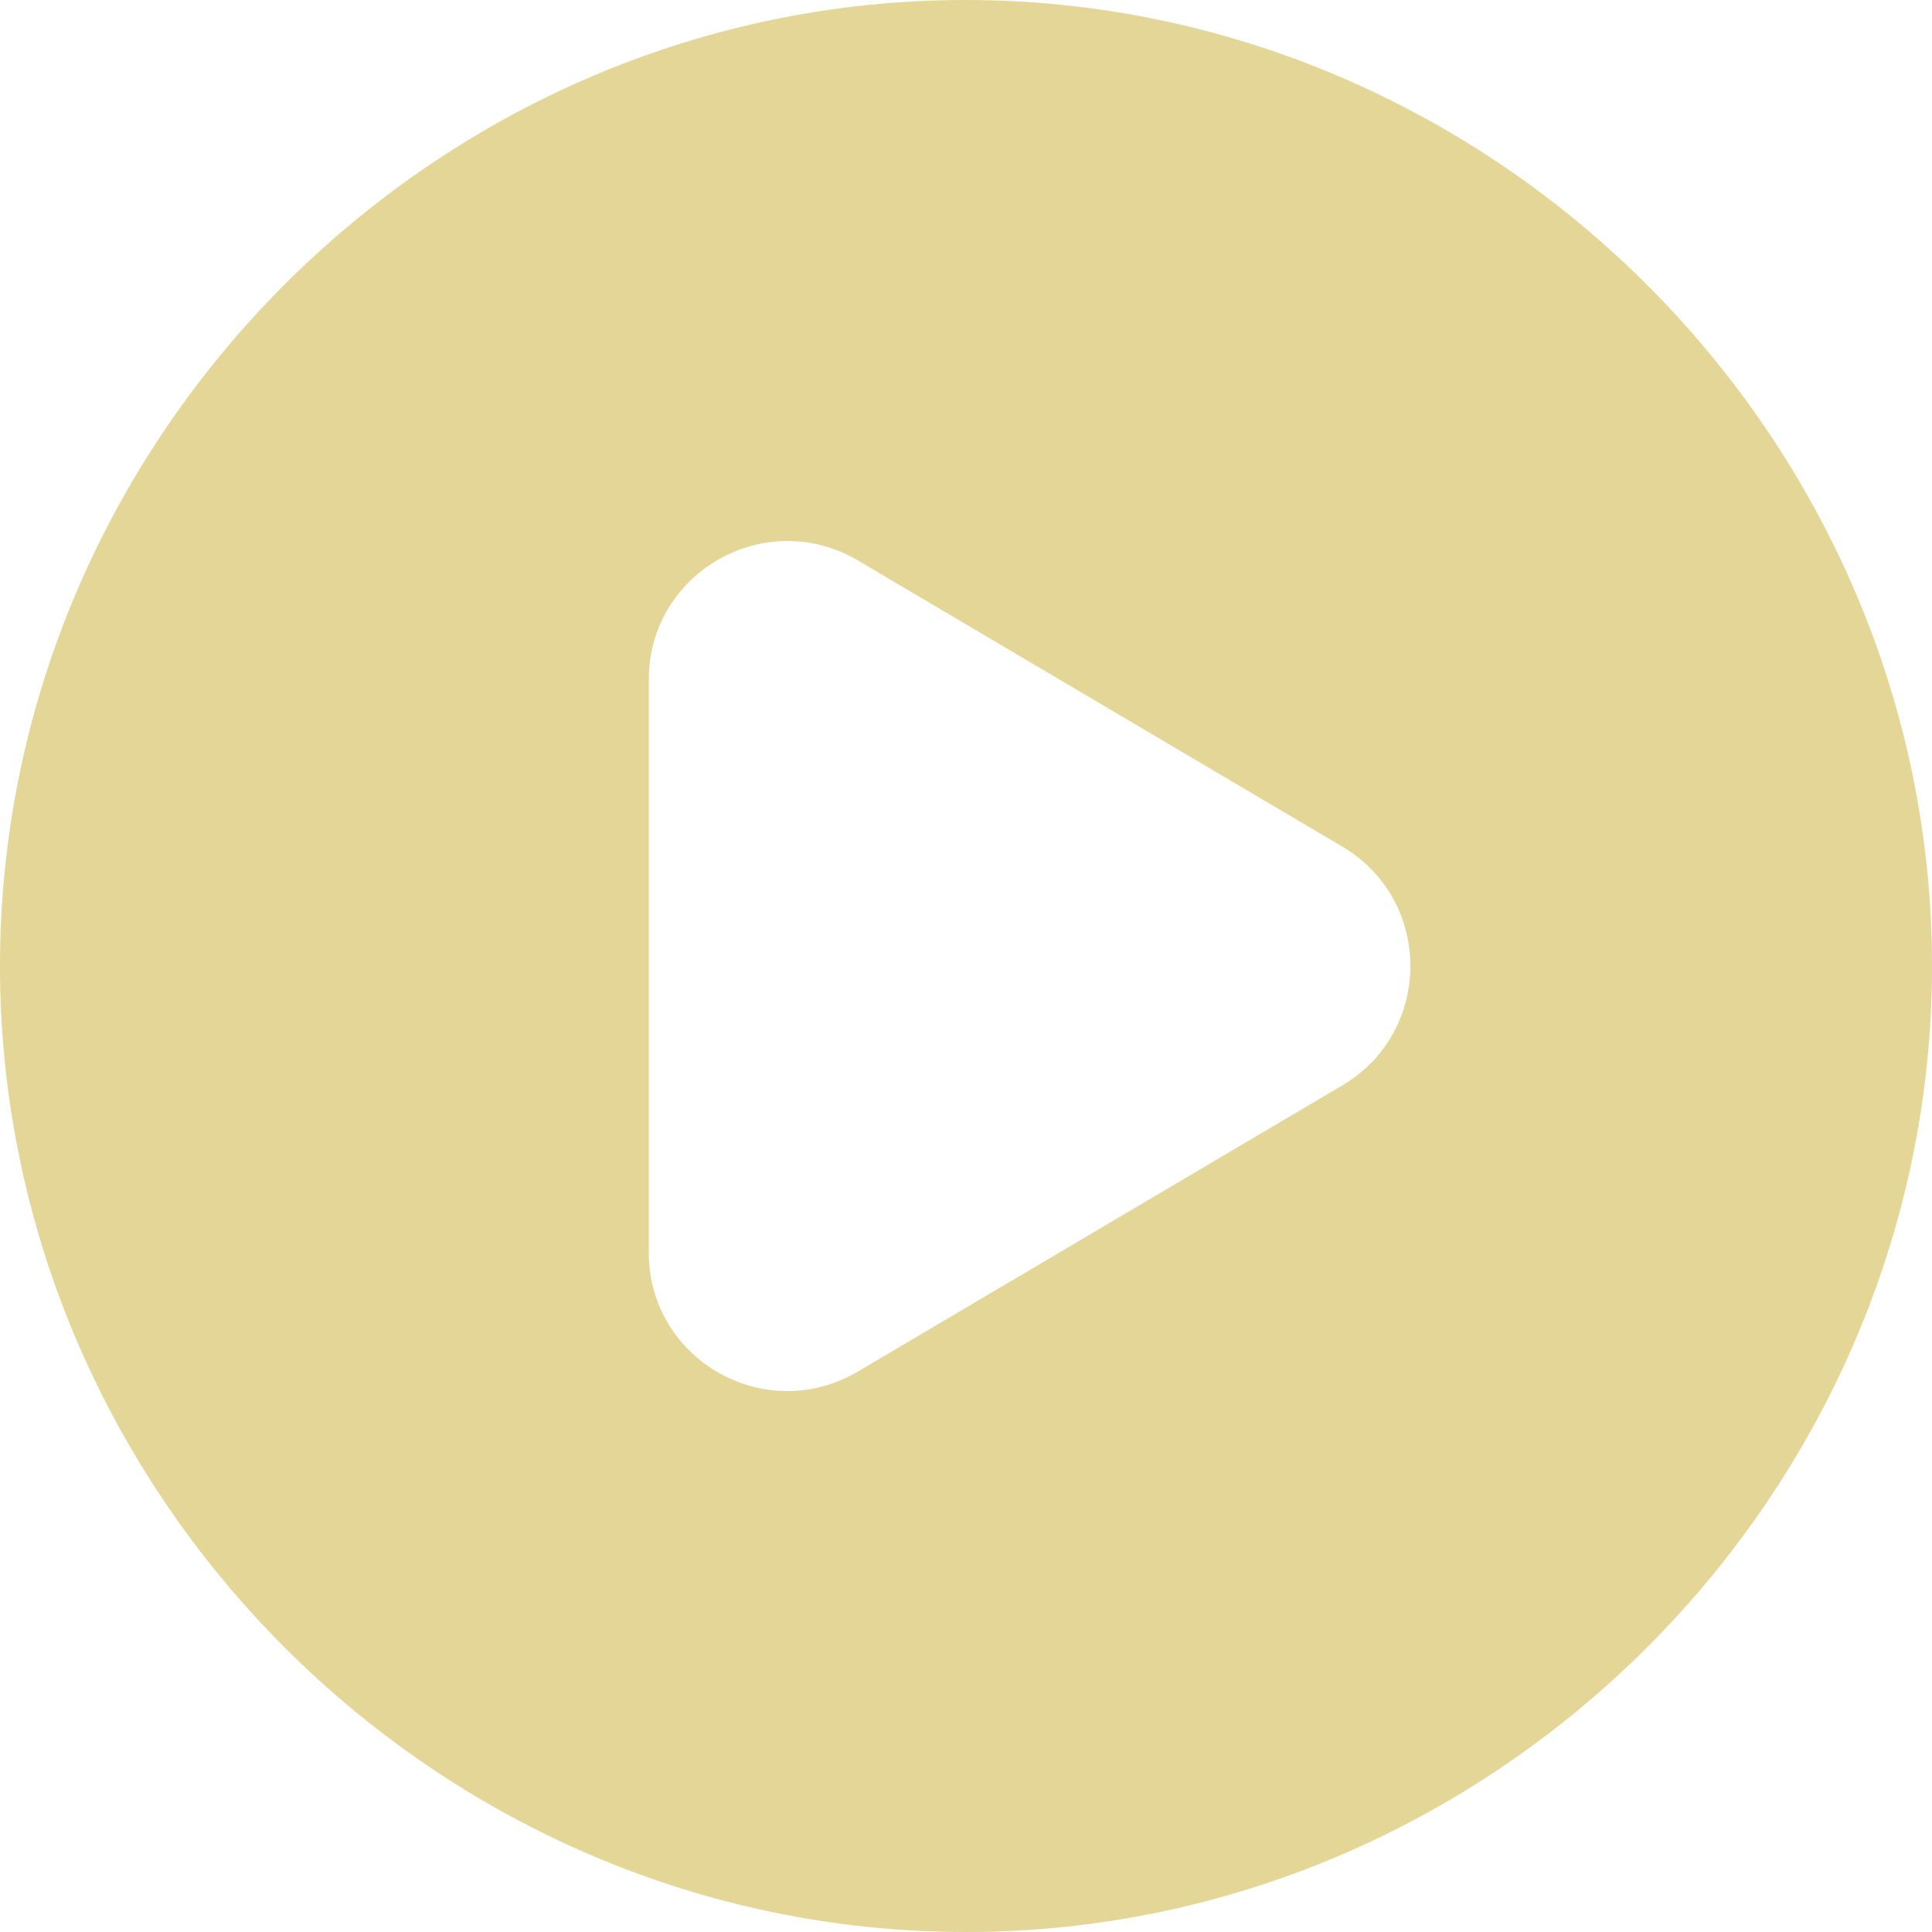<?xml version="1.0" encoding="utf-8"?>
<!-- Generator: Adobe Illustrator 22.0.1, SVG Export Plug-In . SVG Version: 6.00 Build 0)  -->
<svg version="1.1" id="Layer_1" xmlns="http://www.w3.org/2000/svg" xmlns:xlink="http://www.w3.org/1999/xlink" x="0px" y="0px"
	 viewBox="0 0 36 36" style="enable-background:new 0 0 36 36;" xml:space="preserve">
<style type="text/css">
	.st0{opacity:0.7;}
	.st1{fill:#D9C569;}
</style>
<g id="play_x5F_light_2_" class="st0">
	<path class="st1" d="M17.99,0C8.13,0,0,8.15,0,18c0,9.85,8.13,18,18,18c9.85,0,18-8.15,18-18C36,8.15,27.84,0,17.99,0z
		 M25.02,20.22l-9.04,5.34c-1.72,1.01-3.89-0.22-3.89-2.22V12.66c0-1.99,2.17-3.23,3.89-2.22l9.04,5.34
		C26.7,16.78,26.7,19.22,25.02,20.22z"/>
</g>
</svg>
